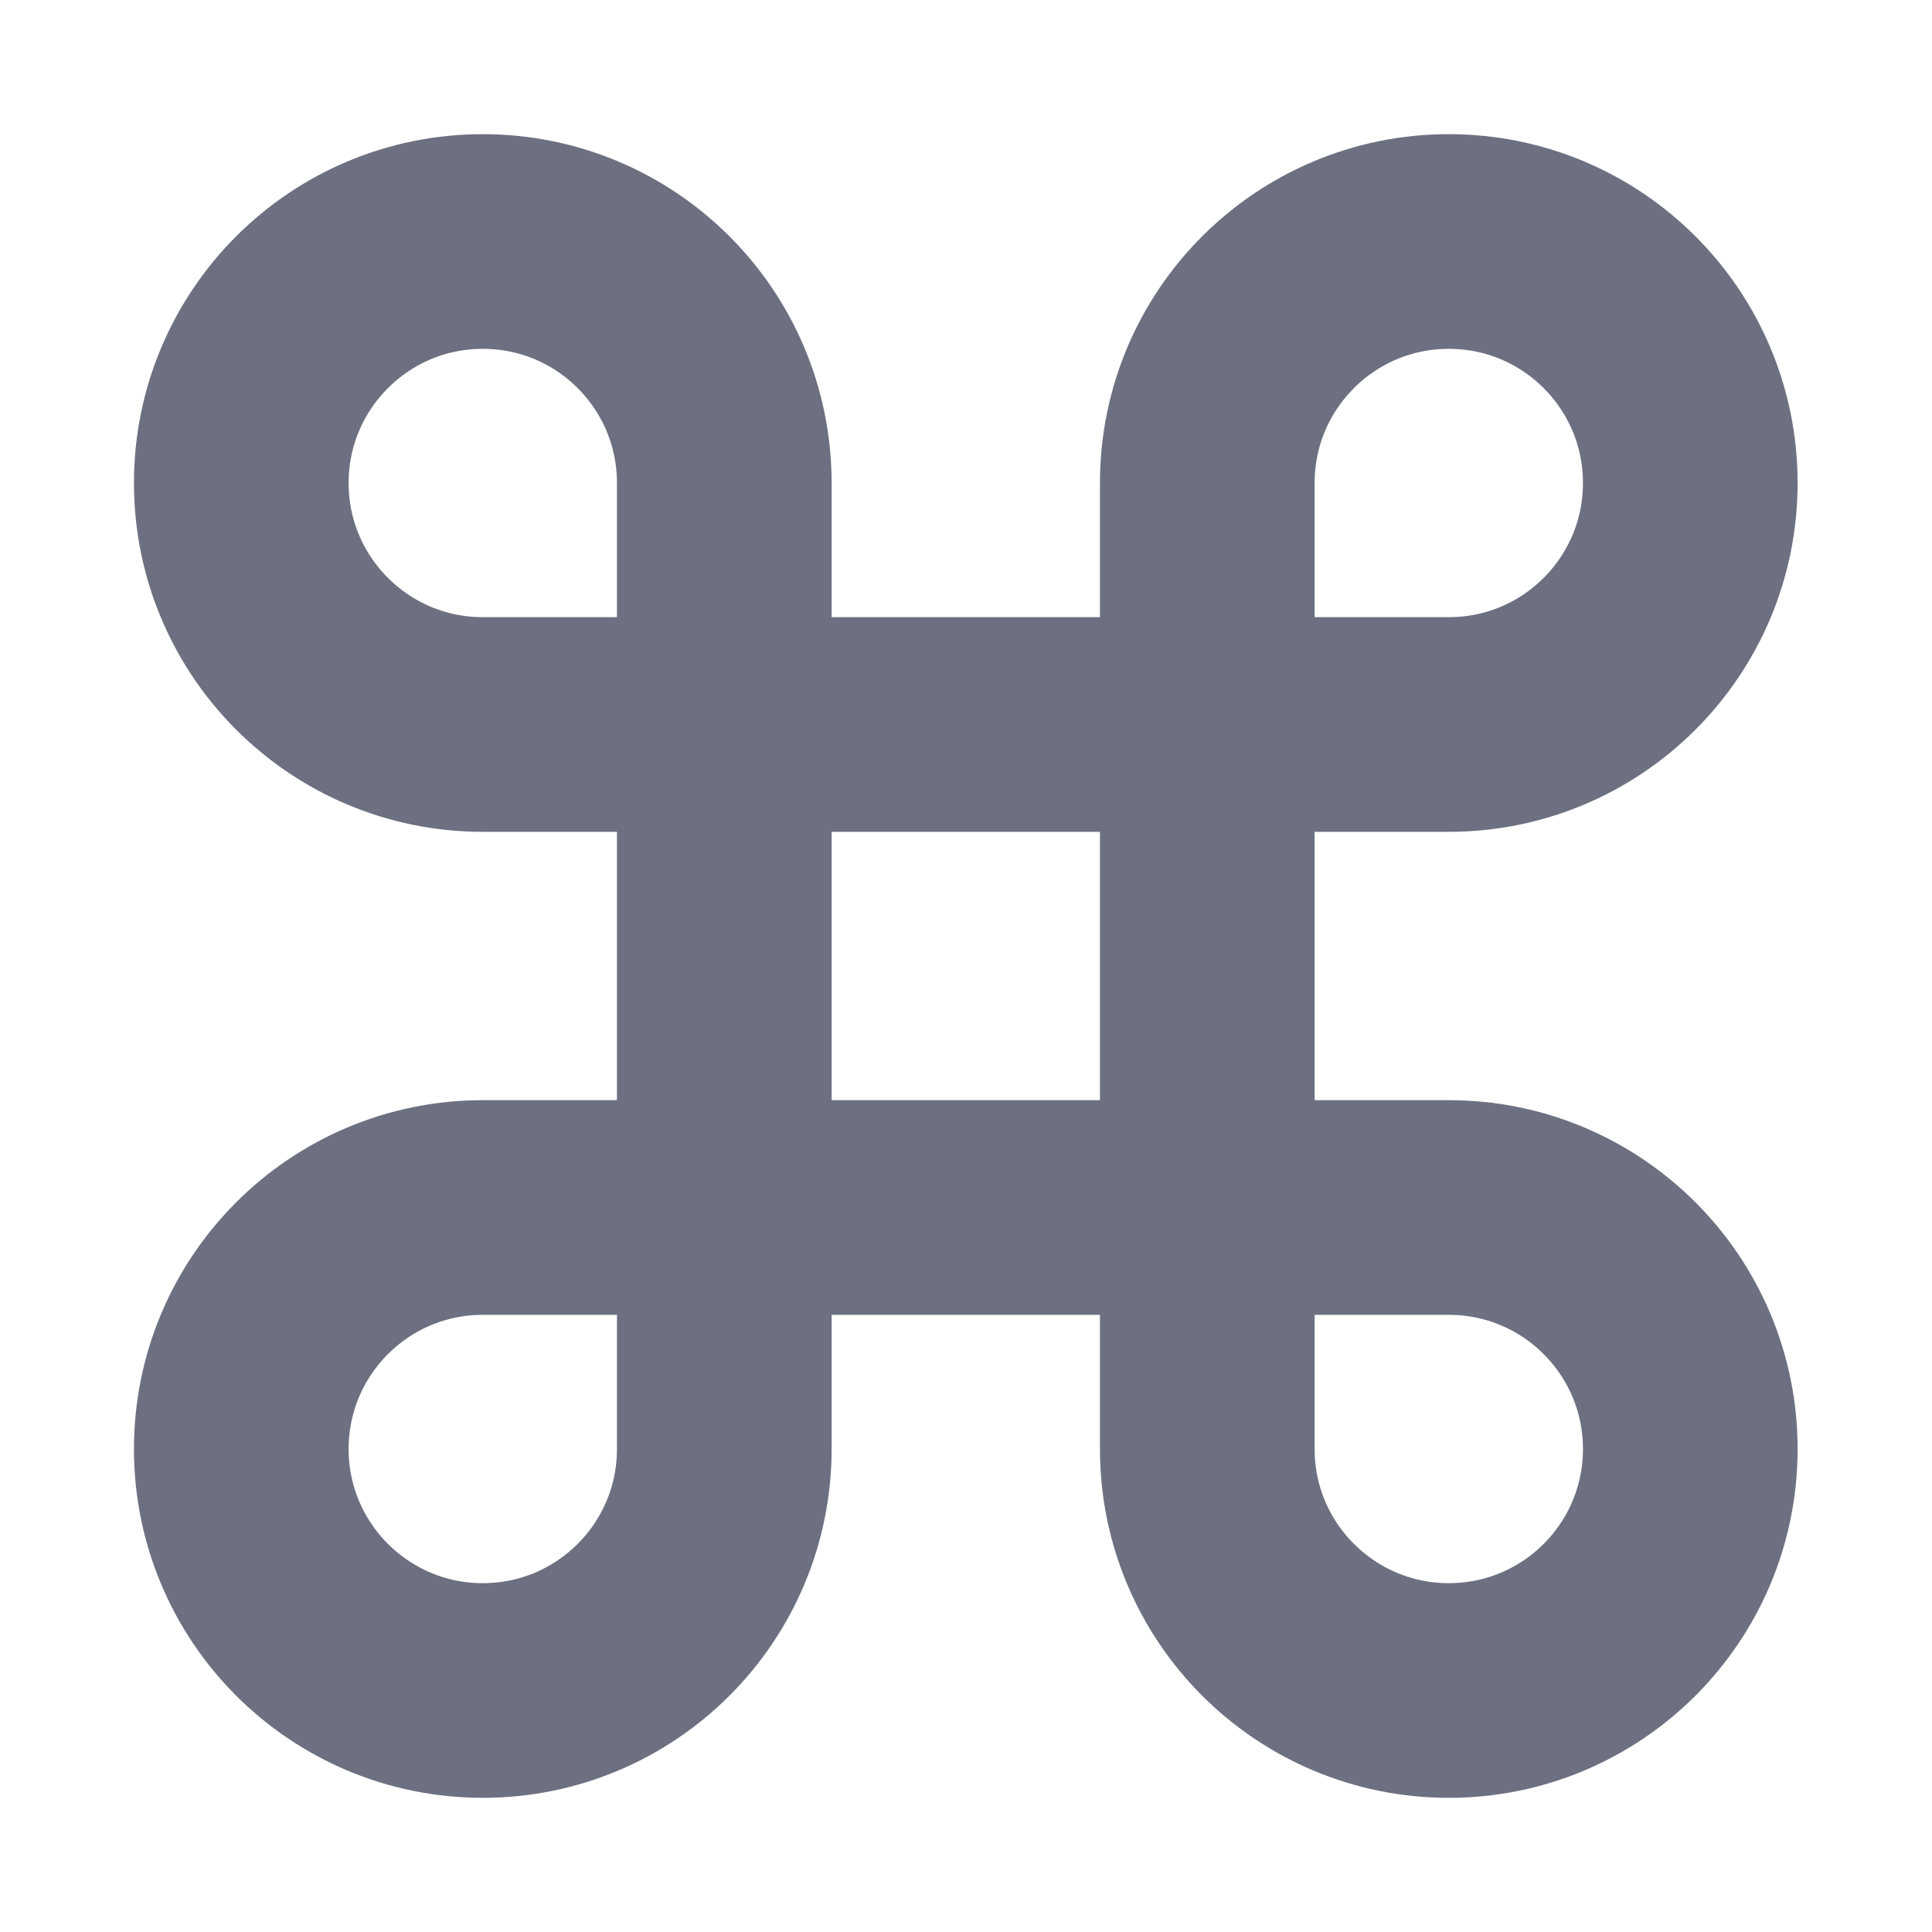 <svg width="18" height="18" viewBox="0 0 18 18" fill="none" xmlns="http://www.w3.org/2000/svg">
<mask id="mask0_0_103560" style="mask-type:luminance" maskUnits="userSpaceOnUse" x="-1" y="0" width="19" height="18">
<rect x="-0.001" width="18" height="18" fill="white"/>
</mask>
<g mask="url(#mask0_0_103560)">
<path d="M13.498 2.25C12.256 2.25 11.248 3.257 11.248 4.5V13.5C11.248 14.743 12.256 15.75 13.498 15.75C14.741 15.75 15.748 14.743 15.748 13.5C15.748 12.257 14.741 11.25 13.498 11.25H4.498C3.256 11.25 2.248 12.257 2.248 13.5C2.248 14.743 3.256 15.75 4.498 15.75C5.741 15.75 6.748 14.743 6.748 13.5V4.5C6.748 3.257 5.741 2.25 4.498 2.25C3.256 2.25 2.248 3.257 2.248 4.5C2.248 5.743 3.256 6.75 4.498 6.75H13.498C14.741 6.75 15.748 5.743 15.748 4.5C15.748 3.257 14.741 2.25 13.498 2.25V2.25Z" stroke="#6D7080" stroke-width="2" stroke-linecap="round" stroke-linejoin="round"/>
</g>
</svg>
